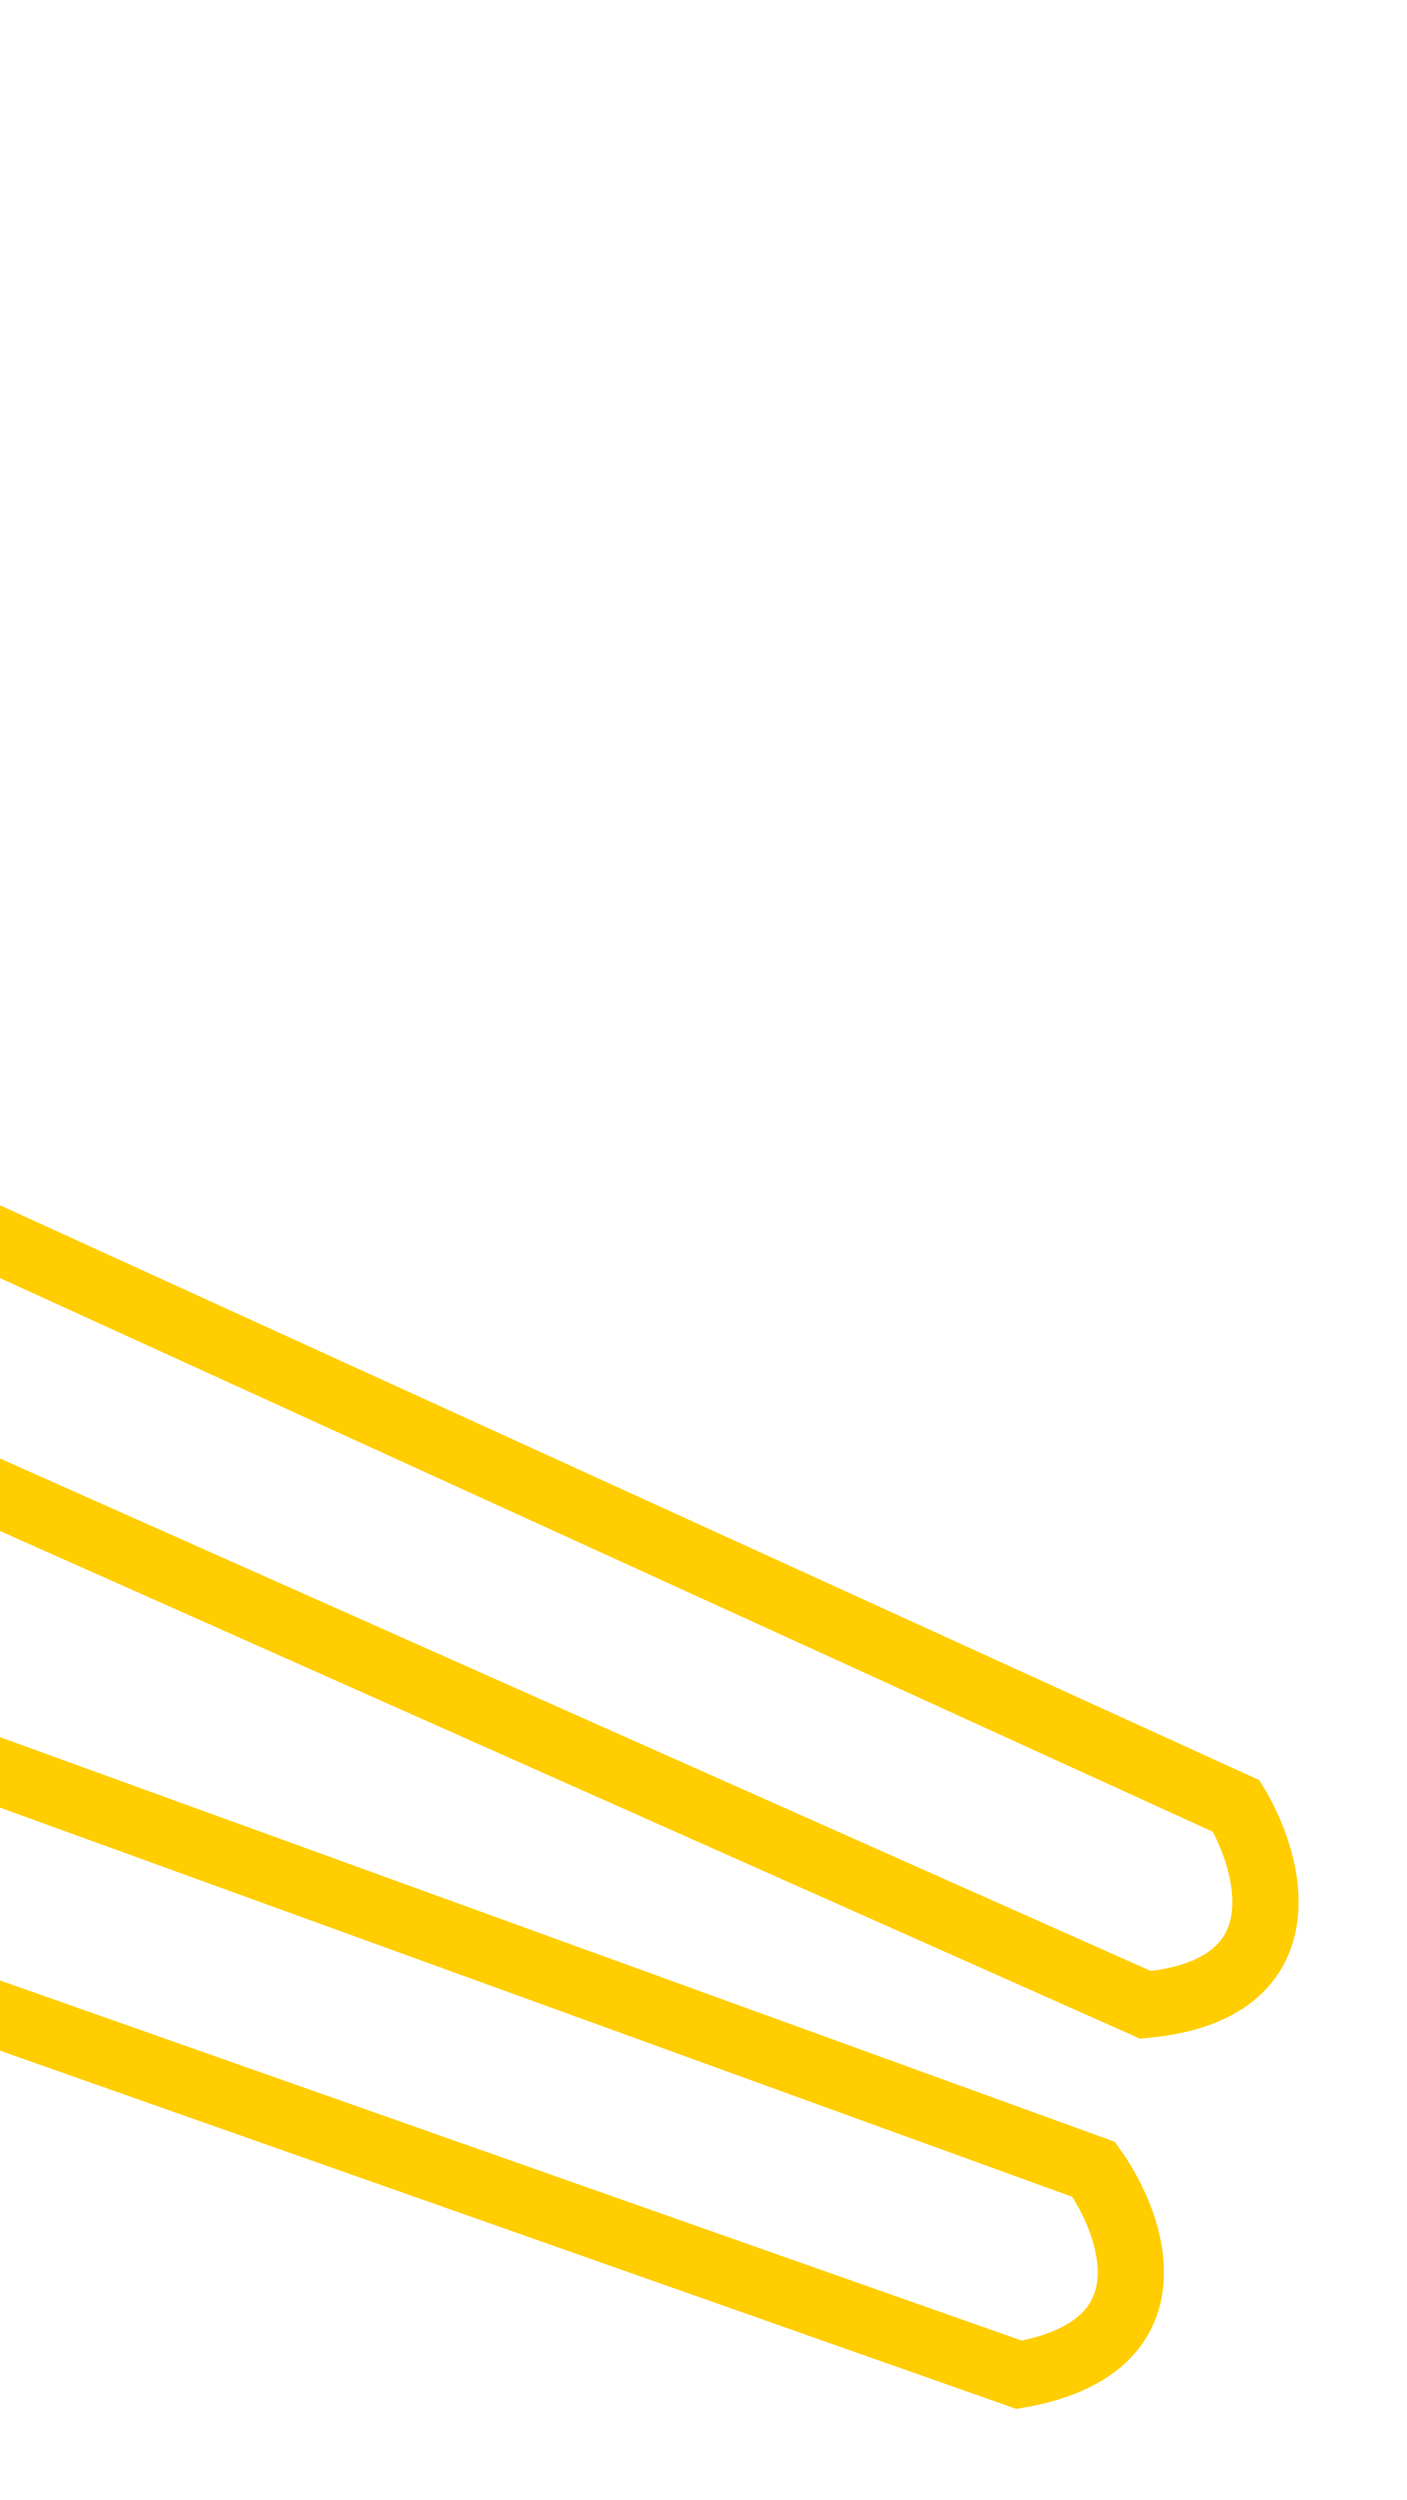 <svg width="425" height="755" viewBox="0 0 425 755" fill="none" xmlns="http://www.w3.org/2000/svg">
<path d="M-800.115 9.809L373.438 545.414C384.224 563.527 393.844 600.895 346.035 605.456L-832.501 80.768" stroke="#FFCD00" stroke-width="20"/>
<path d="M-882.255 215.071L330.368 655.125C342.568 672.318 355.145 708.797 307.853 717.166L-908.862 288.392" stroke="#FFCD00" stroke-width="20"/>
</svg>
